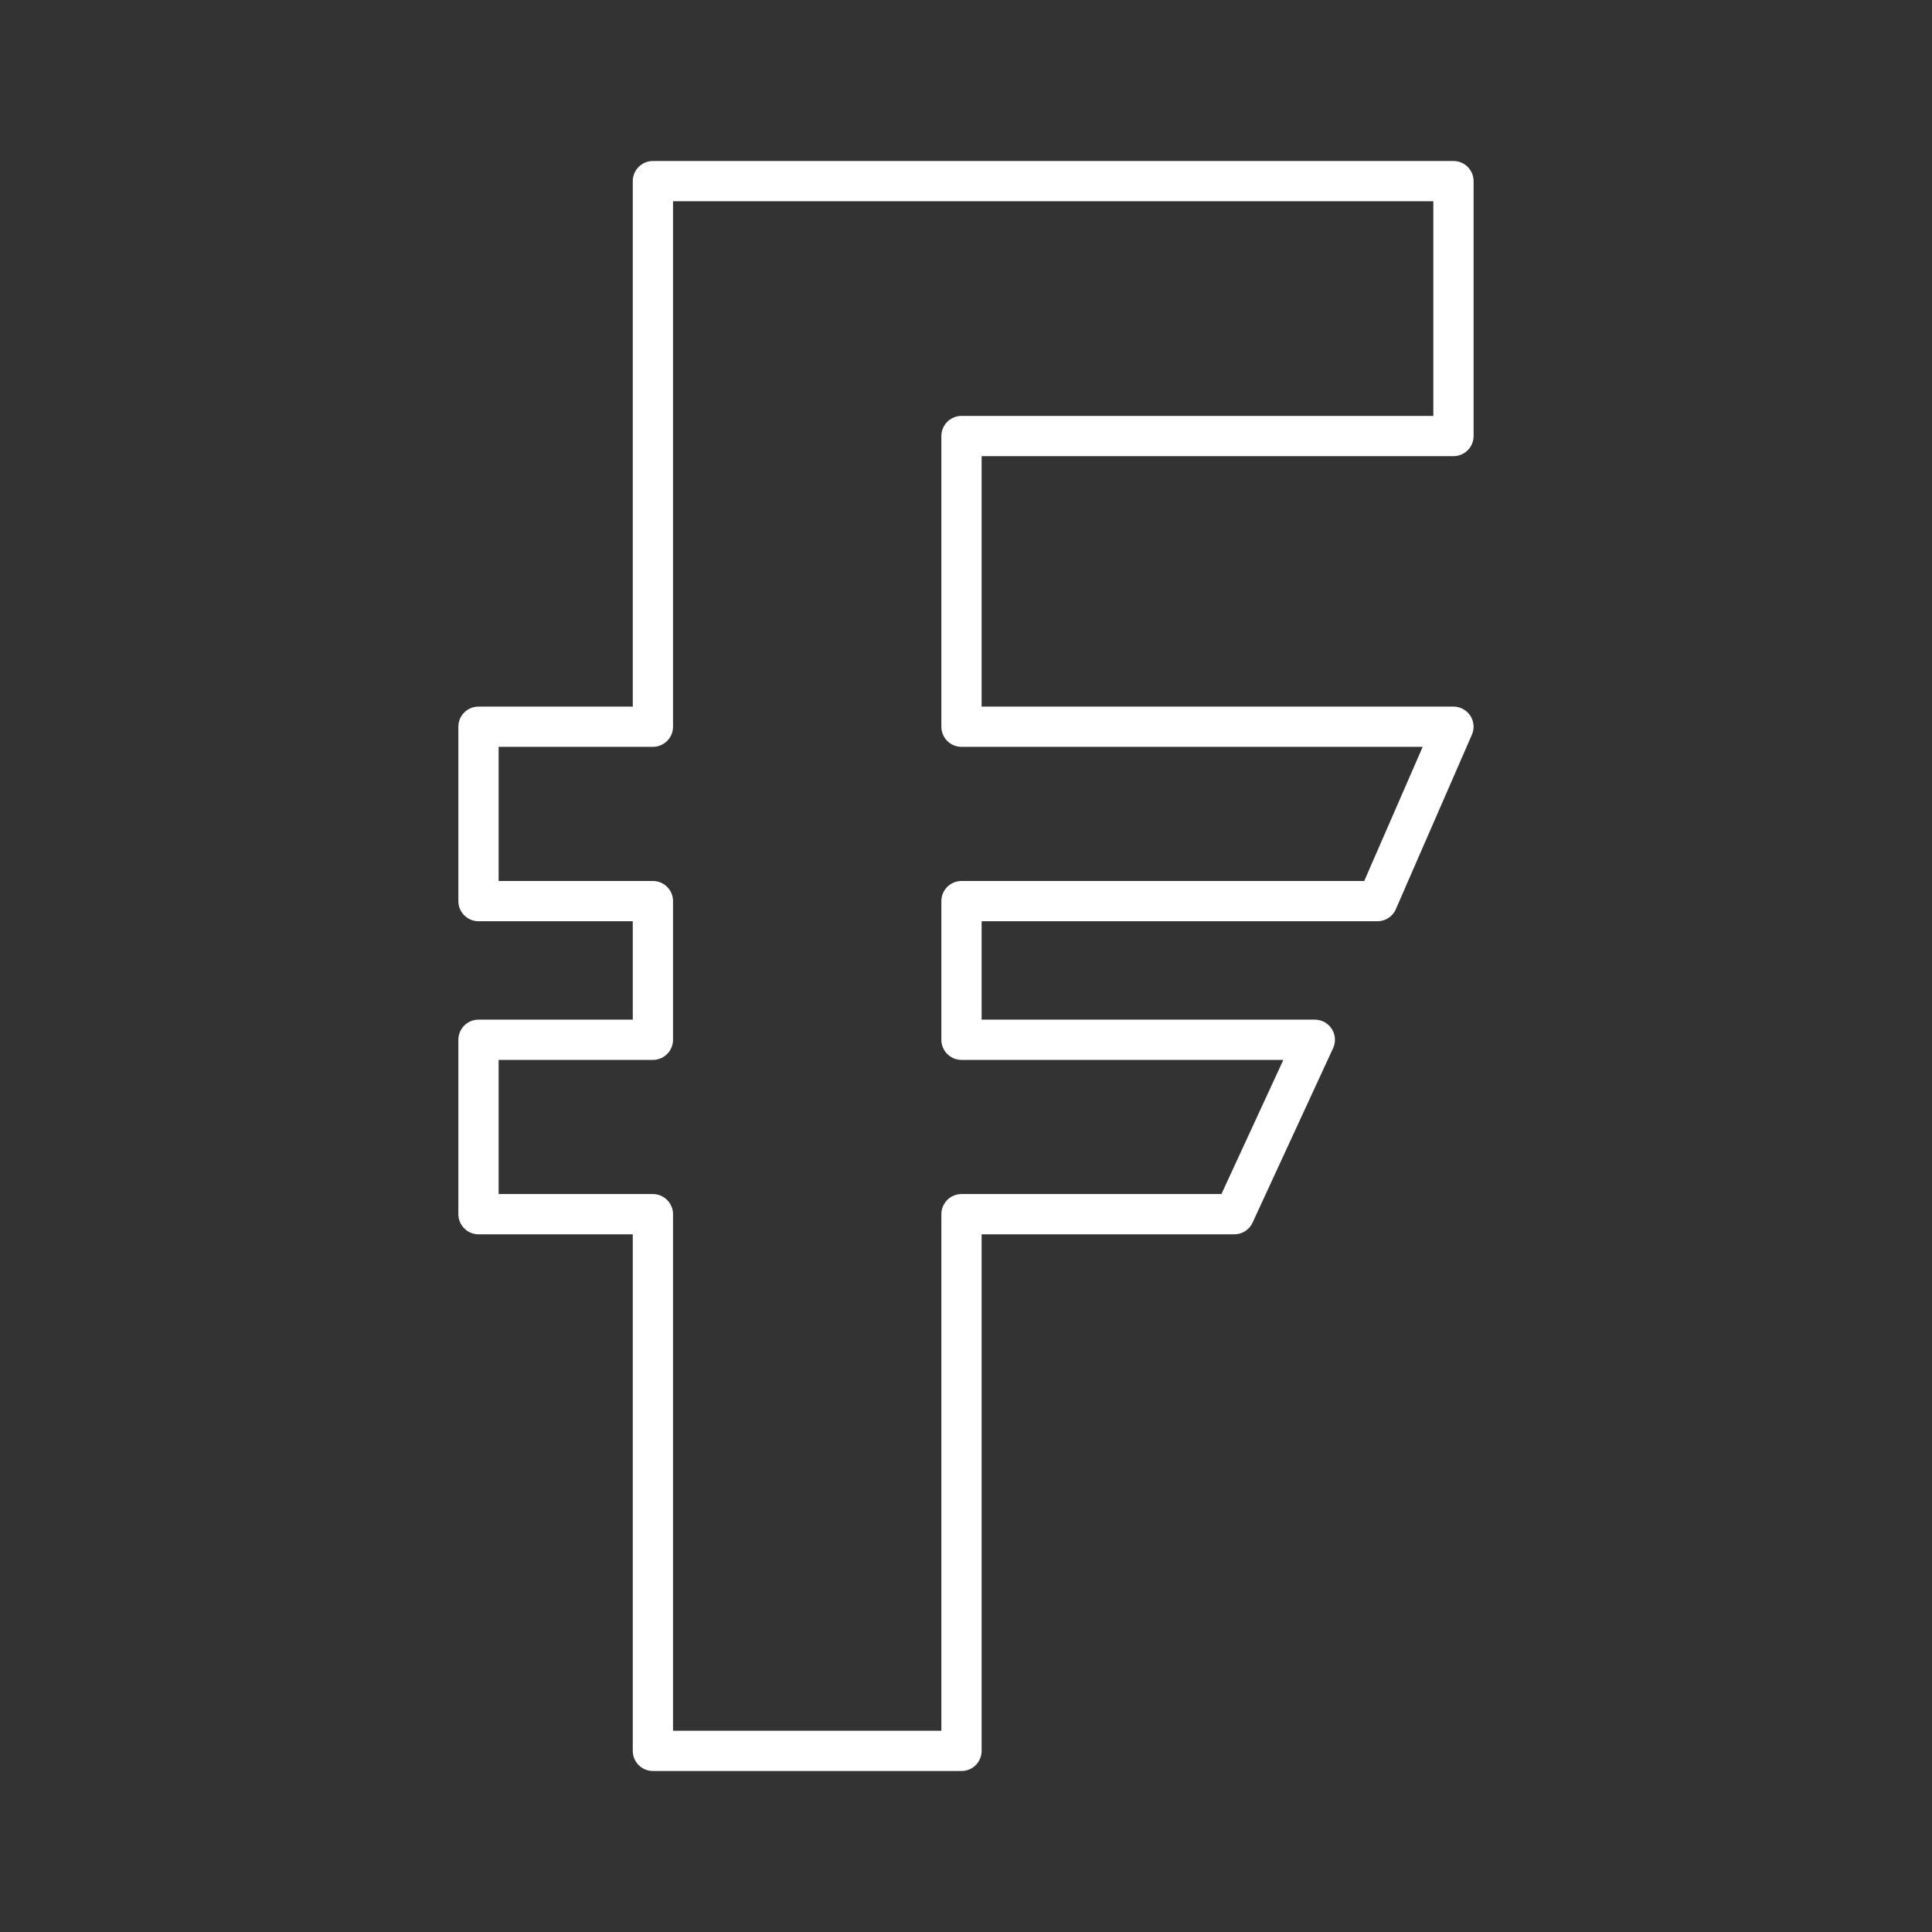 <?xml version="1.0" encoding="UTF-8"?><svg id="a" xmlns="http://www.w3.org/2000/svg" viewBox="0 0 48 48"><rect x="0" y="0" width="48" height="48" fill="#333333" stroke="none"/><defs><style>.b{fill:none;stroke:#fff;stroke-linecap:round;stroke-linejoin:round;}</style></defs><path class="b" d="M36.111,10.833v-6.333h-19.89v13.555h-4.333v4.333h4.333v3.445h-4.333v4.333h4.333v13.334h7.667v-13.334h6.778l2-4.333h-8.778v-3.445h10.333l1.889-4.333h-12.222v-7.222l12.223 0Z"/></svg>